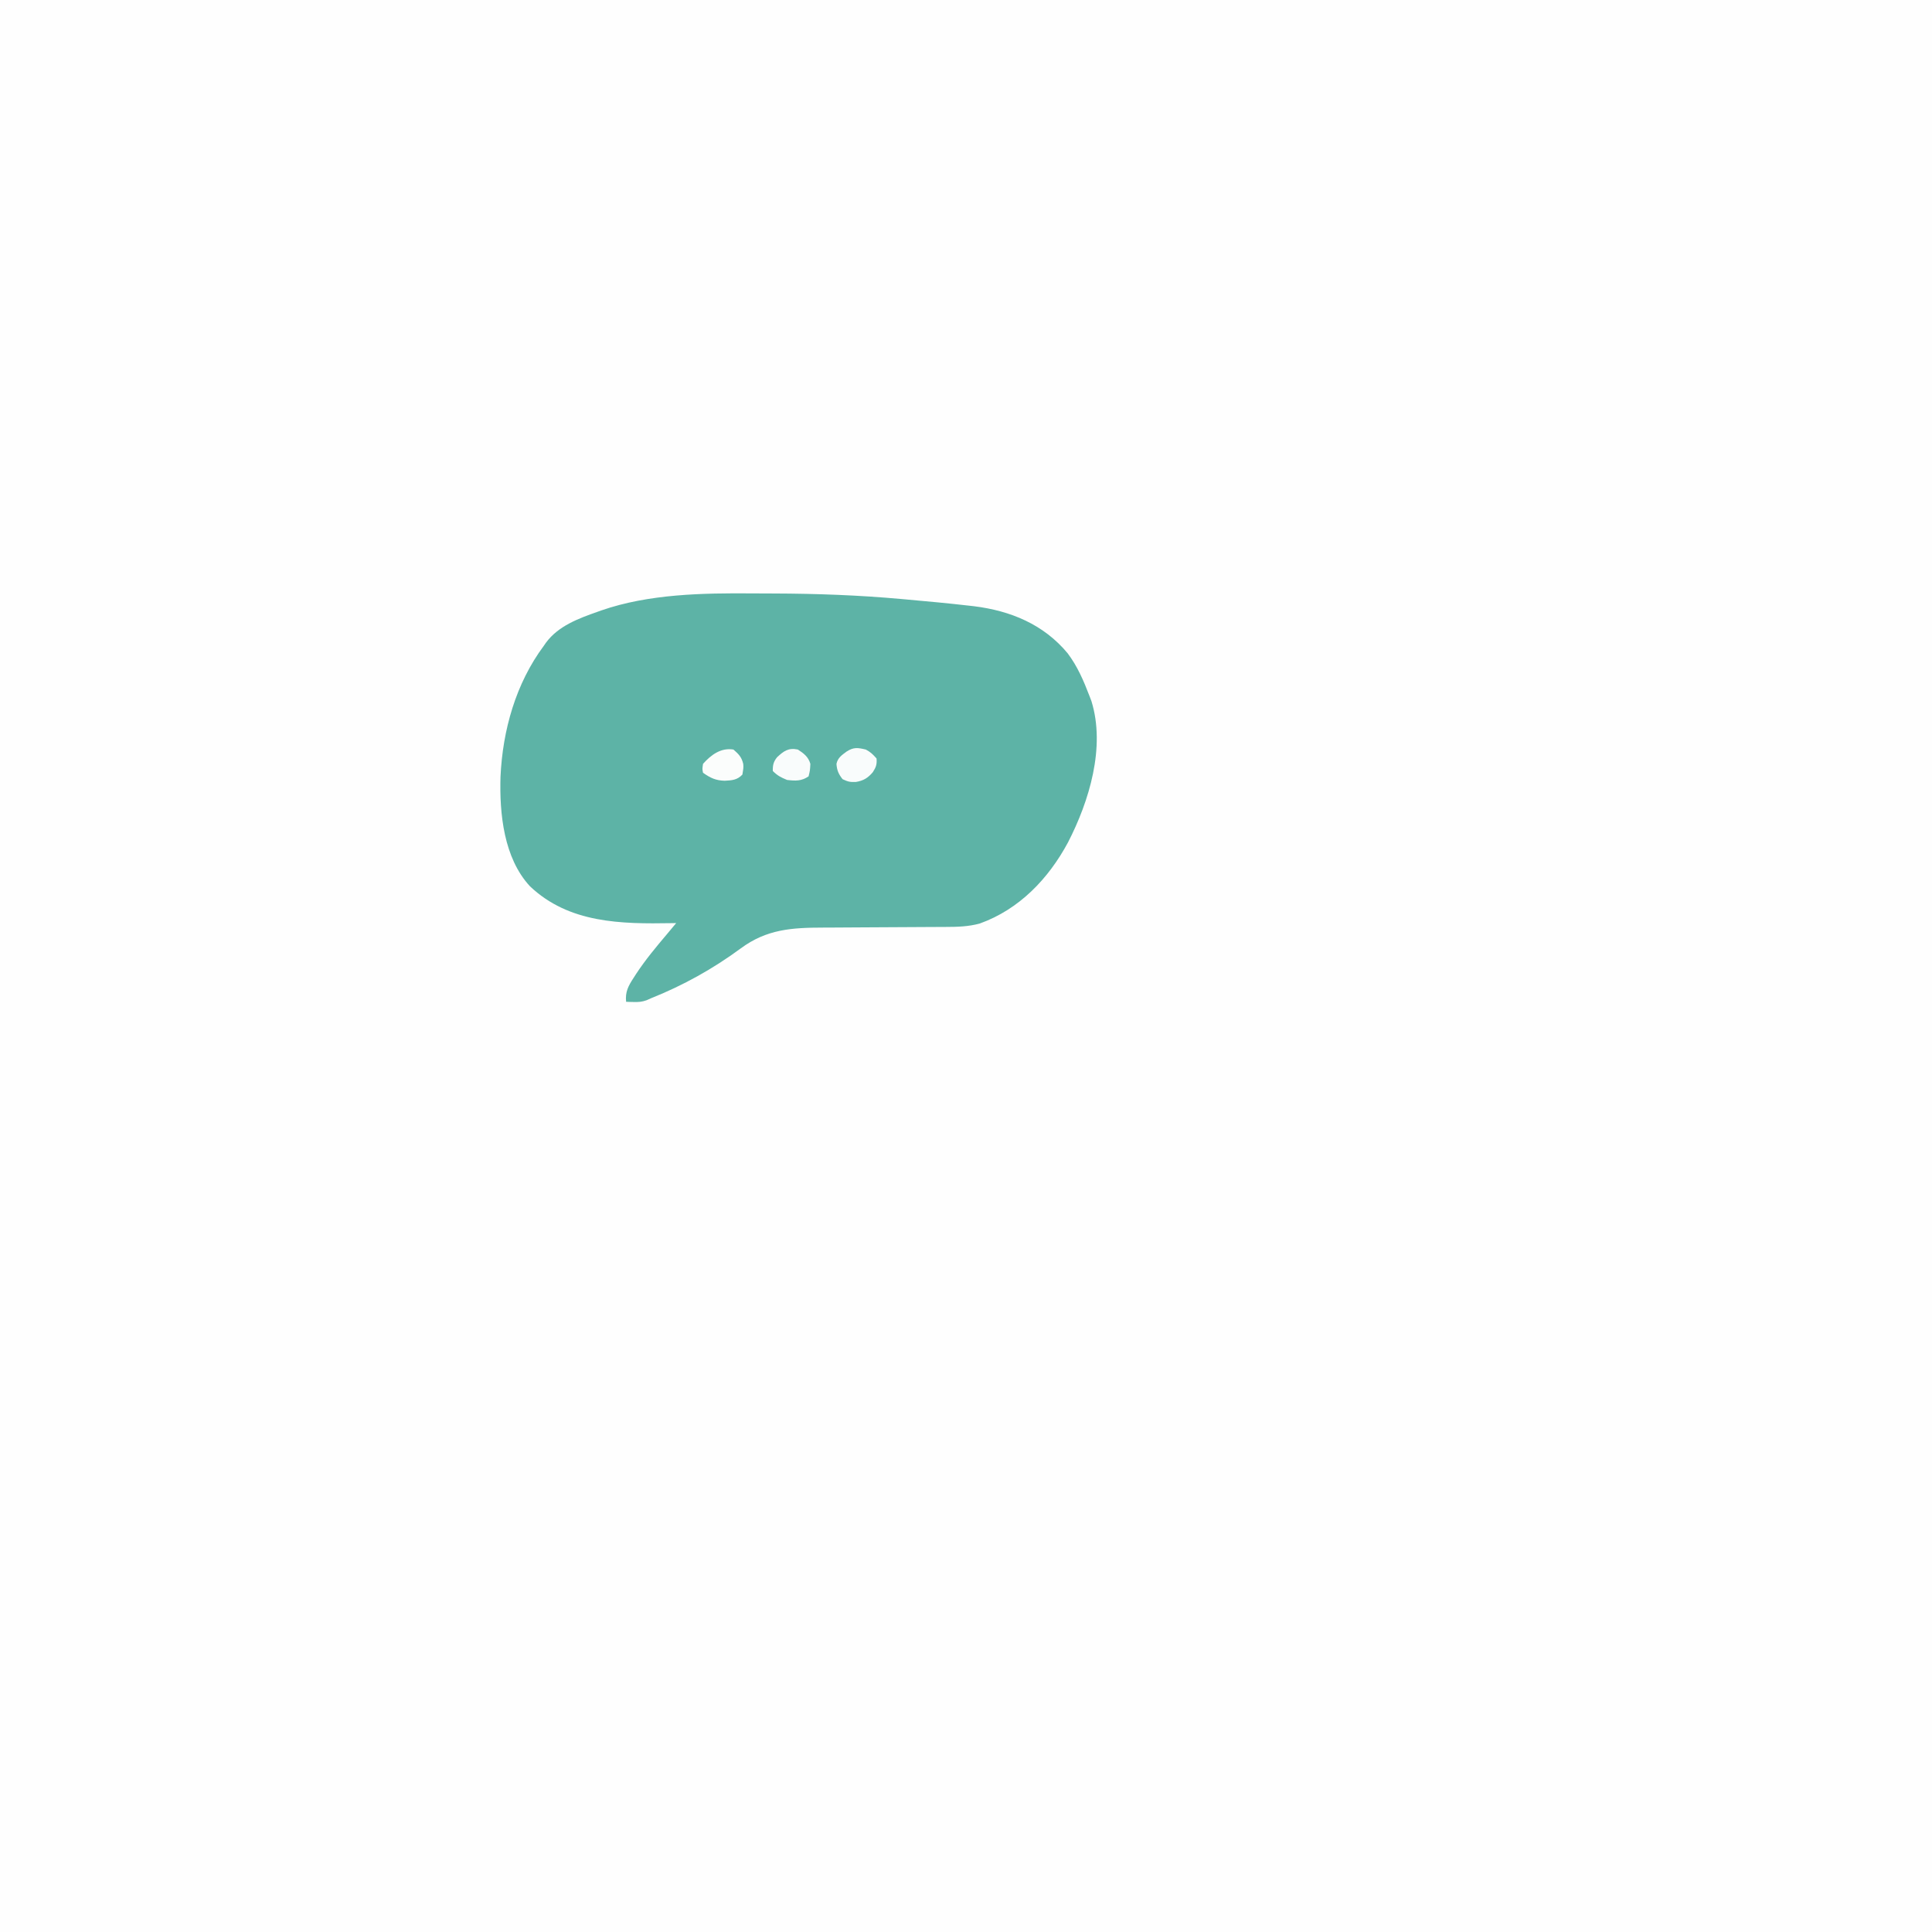 <?xml version="1.0" encoding="UTF-8"?>
<svg version="1.1" xmlns="http://www.w3.org/2000/svg" width="1080" height="1080">
<rect width="100%" height="100%" fill="#333333" stroke="none"/>
<path d="M0 0 C356.4 0 712.8 0 1080 0 C1080 356.4 1080 712.8 1080 1080 C723.6 1080 367.2 1080 0 1080 C0 723.6 0 367.2 0 0 Z " fill="#FEFEFE" transform="translate(0,0)"/>
<path d="M0 0 C3.866 0.031 7.733 0.041 11.599 0.047 C35.536 0.119 59.326 0.98 83.166 3.156 C84.153 3.245 85.141 3.333 86.159 3.424 C97.693 4.456 109.224 5.516 120.728 6.844 C121.642 6.946 122.556 7.048 123.498 7.154 C144.021 9.688 162.507 17.321 175.904 33.449 C181.388 40.709 184.878 48.833 188.103 57.281 C188.468 58.234 188.833 59.186 189.208 60.168 C197.215 85.918 187.962 116.219 176.099 139.229 C165.188 159.537 148.858 176.601 126.841 184.52 C120.479 186.289 114.174 186.431 107.626 186.439 C106.702 186.444 105.777 186.449 104.824 186.454 C102.825 186.465 100.826 186.474 98.827 186.48 C95.651 186.492 92.475 186.512 89.299 186.534 C80.272 186.595 71.245 186.649 62.218 186.683 C56.685 186.704 51.153 186.739 45.62 186.783 C43.525 186.797 41.429 186.806 39.333 186.809 C21.77 186.839 7.737 187.684 -6.815 198.438 C-22.258 209.839 -39.069 219.163 -56.897 226.281 C-58.198 226.859 -58.198 226.859 -59.526 227.449 C-62.083 228.347 -64.012 228.487 -66.709 228.406 C-67.5 228.388 -68.29 228.37 -69.104 228.352 C-69.696 228.328 -70.287 228.305 -70.897 228.281 C-71.466 222.761 -69.647 219.387 -66.709 214.906 C-66.27 214.219 -65.83 213.531 -65.377 212.823 C-60.145 204.839 -54.055 197.558 -47.897 190.281 C-46.228 188.284 -44.562 186.282 -42.897 184.281 C-44.111 184.305 -44.111 184.305 -45.349 184.329 C-73.618 184.804 -102.807 184.482 -124.678 163.684 C-139.291 147.862 -141.731 123.163 -141.112 102.523 C-139.927 76.48 -132.573 50.353 -116.897 29.281 C-116.272 28.382 -116.272 28.382 -115.635 27.465 C-108.68 18.118 -97.469 14.015 -86.897 10.281 C-86.189 10.028 -85.481 9.775 -84.752 9.514 C-58.088 0.26 -27.926 -0.227 0 0 Z " fill="#5DB3A6" transform="translate(420.897,331.719)"/>
<path d="M0 0 C2.683 1.428 3.906 2.644 6 5 C6.278 8.271 5.691 9.954 3.891 12.68 C1.12 15.933 -1.328 17.425 -5.562 18.125 C-8.773 18.26 -10.011 17.994 -13 16.562 C-15.27 13.654 -16.13 11.69 -16.41 8.035 C-15.723 4.625 -13.456 3.135 -10.762 1.129 C-6.814 -1.401 -4.609 -1.075 0 0 Z " fill="#F9FCFC" transform="translate(484,419)"/>
<path d="M0 0 C2.976 2.588 4.59 4.243 5.484 8.074 C5.625 10.188 5.625 10.188 5 14 C2.136 17.054 -0.863 17.236 -4.875 17.438 C-9.949 17.308 -12.873 15.871 -17 13 C-17.438 10.875 -17.438 10.875 -17 8 C-12.505 2.935 -6.983 -1.14 0 0 Z " fill="#FBFDFC" transform="translate(410,419)"/>
<path d="M0 0 C3.342 2.127 5.893 4.124 7 8 C6.812 11.625 6.812 11.625 6 15 C1.951 17.699 -1.246 17.543 -6 17 C-9.355 15.658 -11.458 14.542 -14 12 C-14.073 8.79 -13.641 6.779 -11.578 4.273 C-7.902 0.841 -5.201 -1.131 0 0 Z " fill="#F9FCFC" transform="translate(446,419)"/>
</svg>
